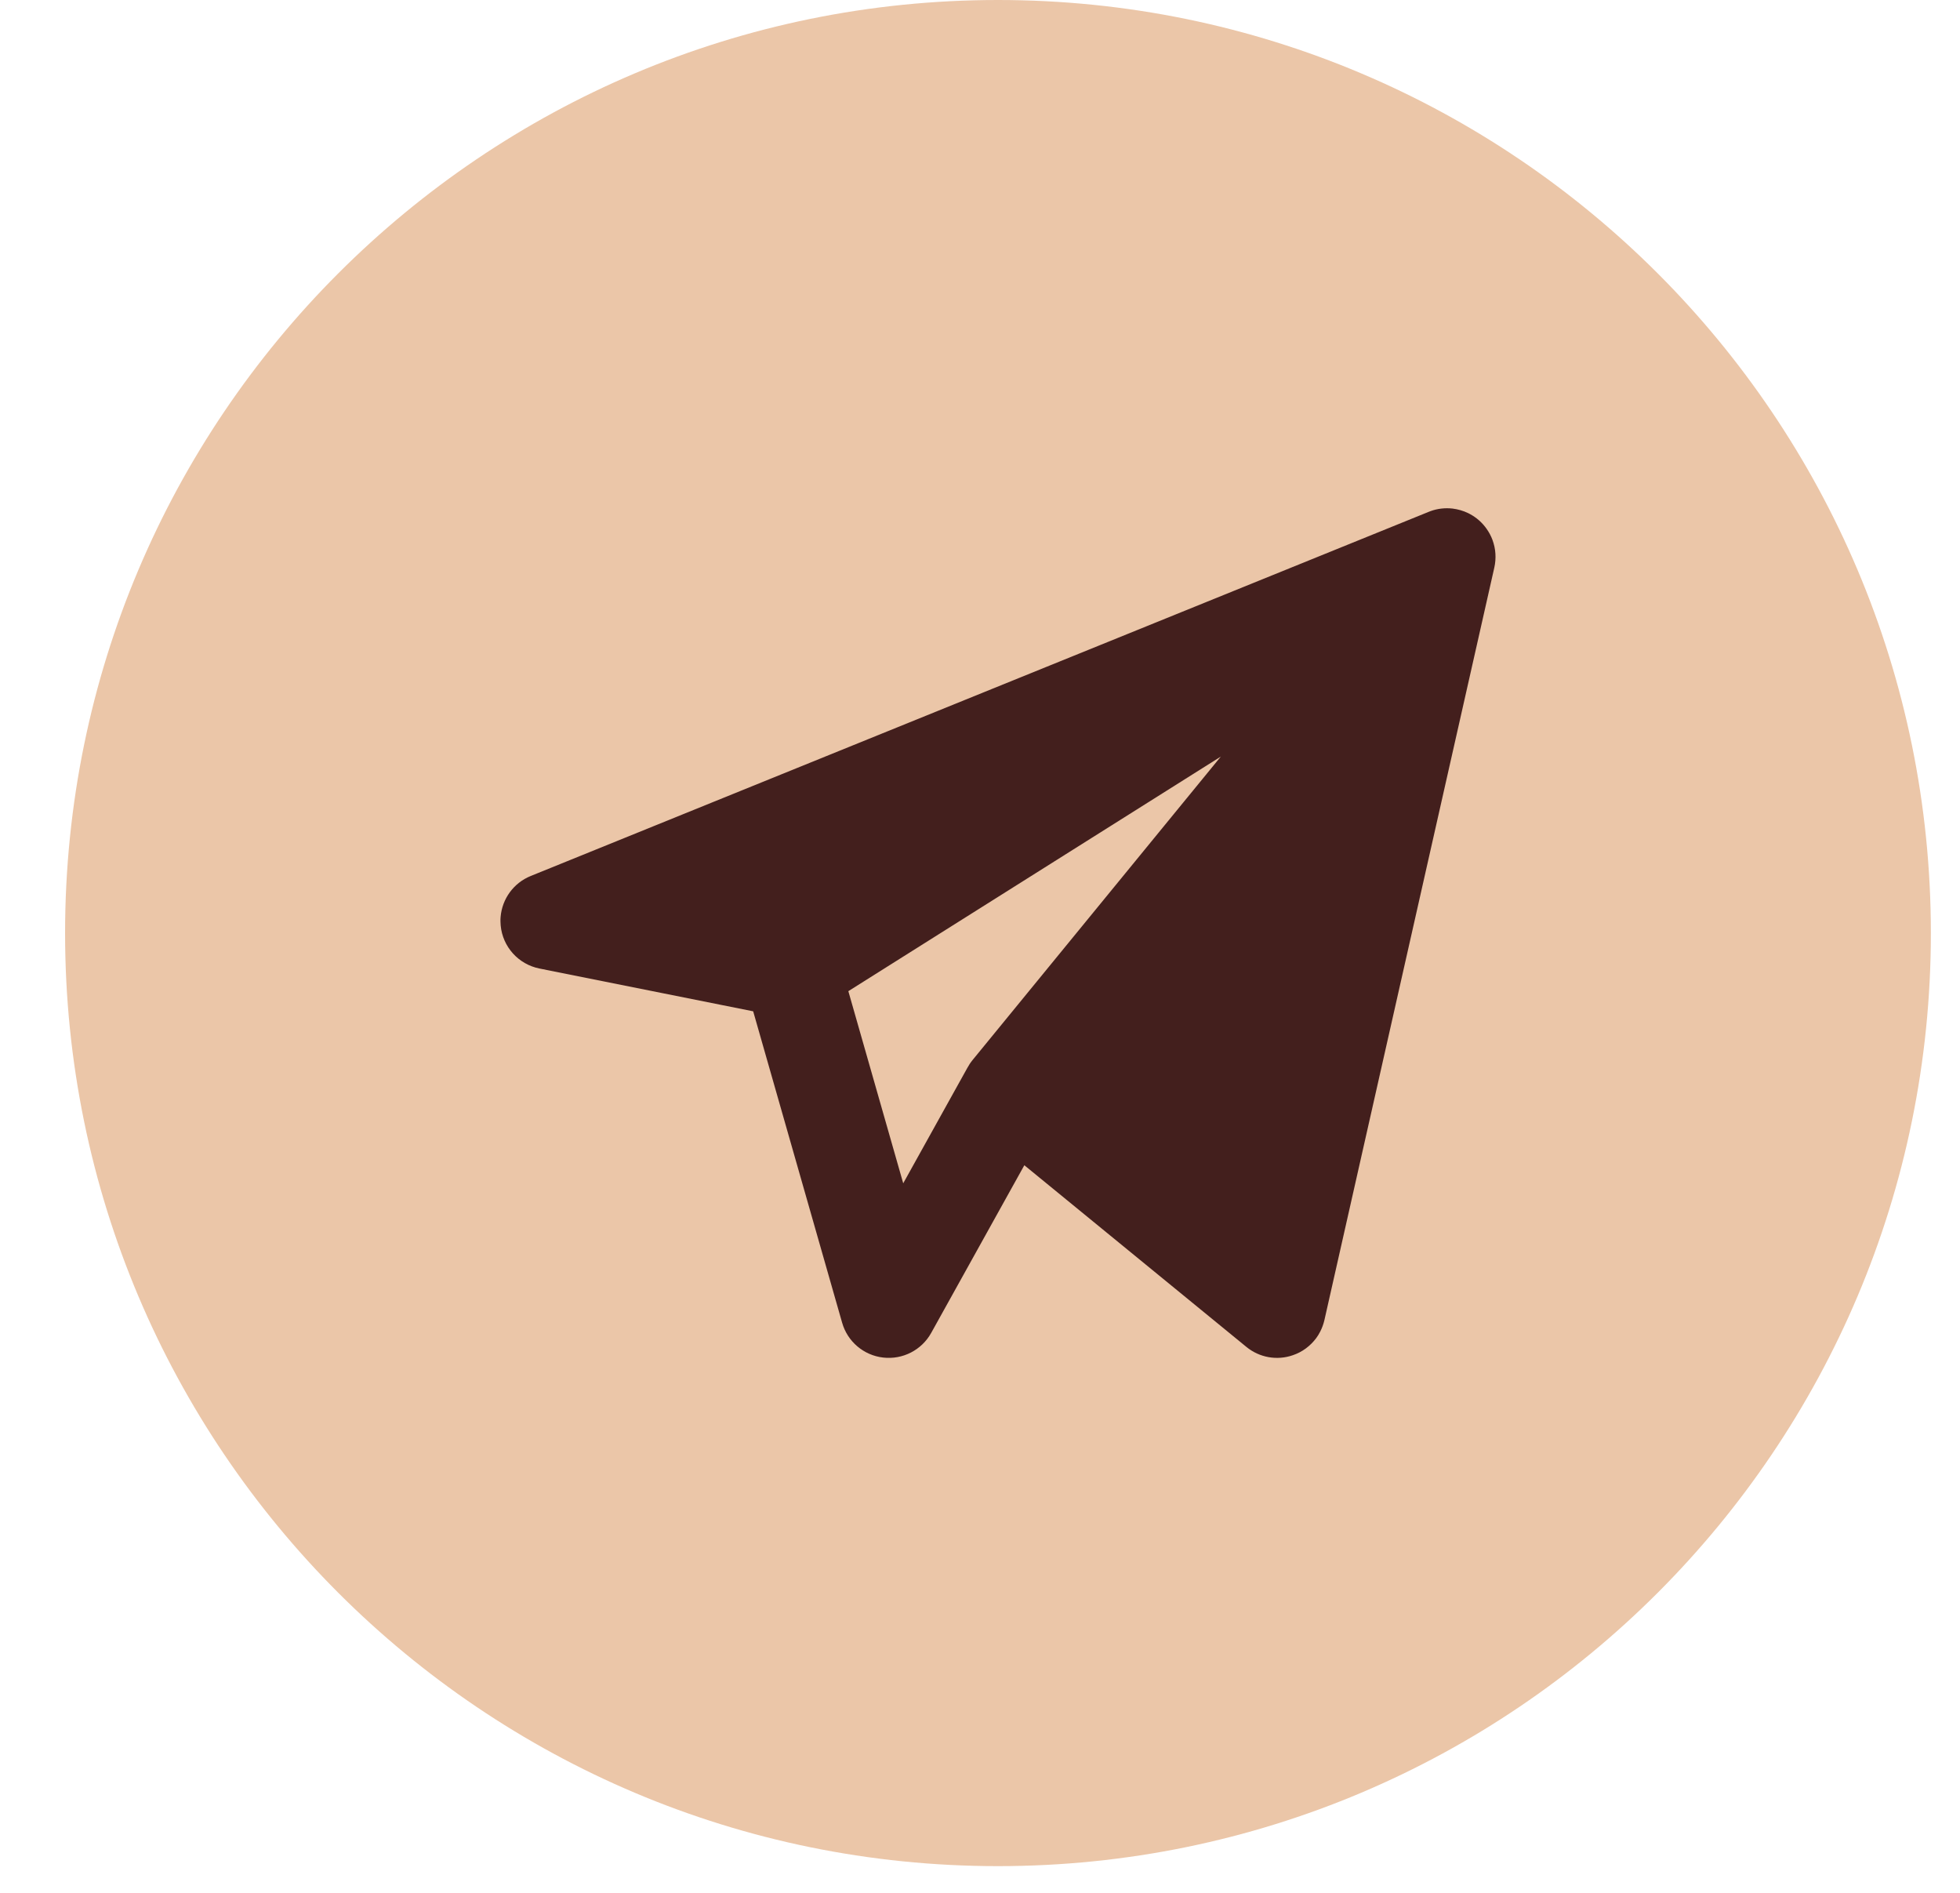 <svg width="29" height="28" viewBox="0 0 29 28" fill="none" xmlns="http://www.w3.org/2000/svg">
<rect x="5.001" y="3.771" width="19.797" height="17.912" rx="8.956" fill="#431F1D"/>
<path fill-rule="evenodd" clip-rule="evenodd" d="M14.766 27.605C22.389 27.605 28.569 21.425 28.569 13.803C28.569 6.18 22.389 0 14.766 0C7.143 0 0.963 6.18 0.963 13.803C0.963 21.425 7.143 27.605 14.766 27.605ZM22.11 8.395L19.596 19.527C19.582 19.587 19.561 19.645 19.533 19.699C19.516 19.733 19.496 19.765 19.474 19.795C19.388 19.91 19.269 20 19.129 20.047C18.894 20.129 18.633 20.082 18.441 19.924L15.156 17.237L13.778 19.717C13.637 19.971 13.357 20.115 13.068 20.082C12.779 20.049 12.539 19.845 12.46 19.566L11.144 14.96L7.982 14.327C7.671 14.265 7.437 14.006 7.408 13.69C7.406 13.671 7.405 13.651 7.405 13.632C7.404 13.609 7.405 13.587 7.407 13.564C7.429 13.298 7.598 13.061 7.853 12.958L21.135 7.573C21.144 7.569 21.154 7.565 21.163 7.562C21.271 7.522 21.384 7.511 21.492 7.523C21.571 7.533 21.65 7.555 21.724 7.591C21.732 7.595 21.739 7.599 21.747 7.603C21.845 7.655 21.932 7.731 21.998 7.826C22.033 7.876 22.061 7.929 22.082 7.985C22.107 8.053 22.122 8.122 22.126 8.192C22.13 8.259 22.125 8.327 22.11 8.395ZM18.063 11.192L14.389 15.682C14.359 15.719 14.333 15.759 14.311 15.8L13.364 17.504L12.552 14.662L18.063 11.192Z" fill="#EBC6A8"/>
</svg>
